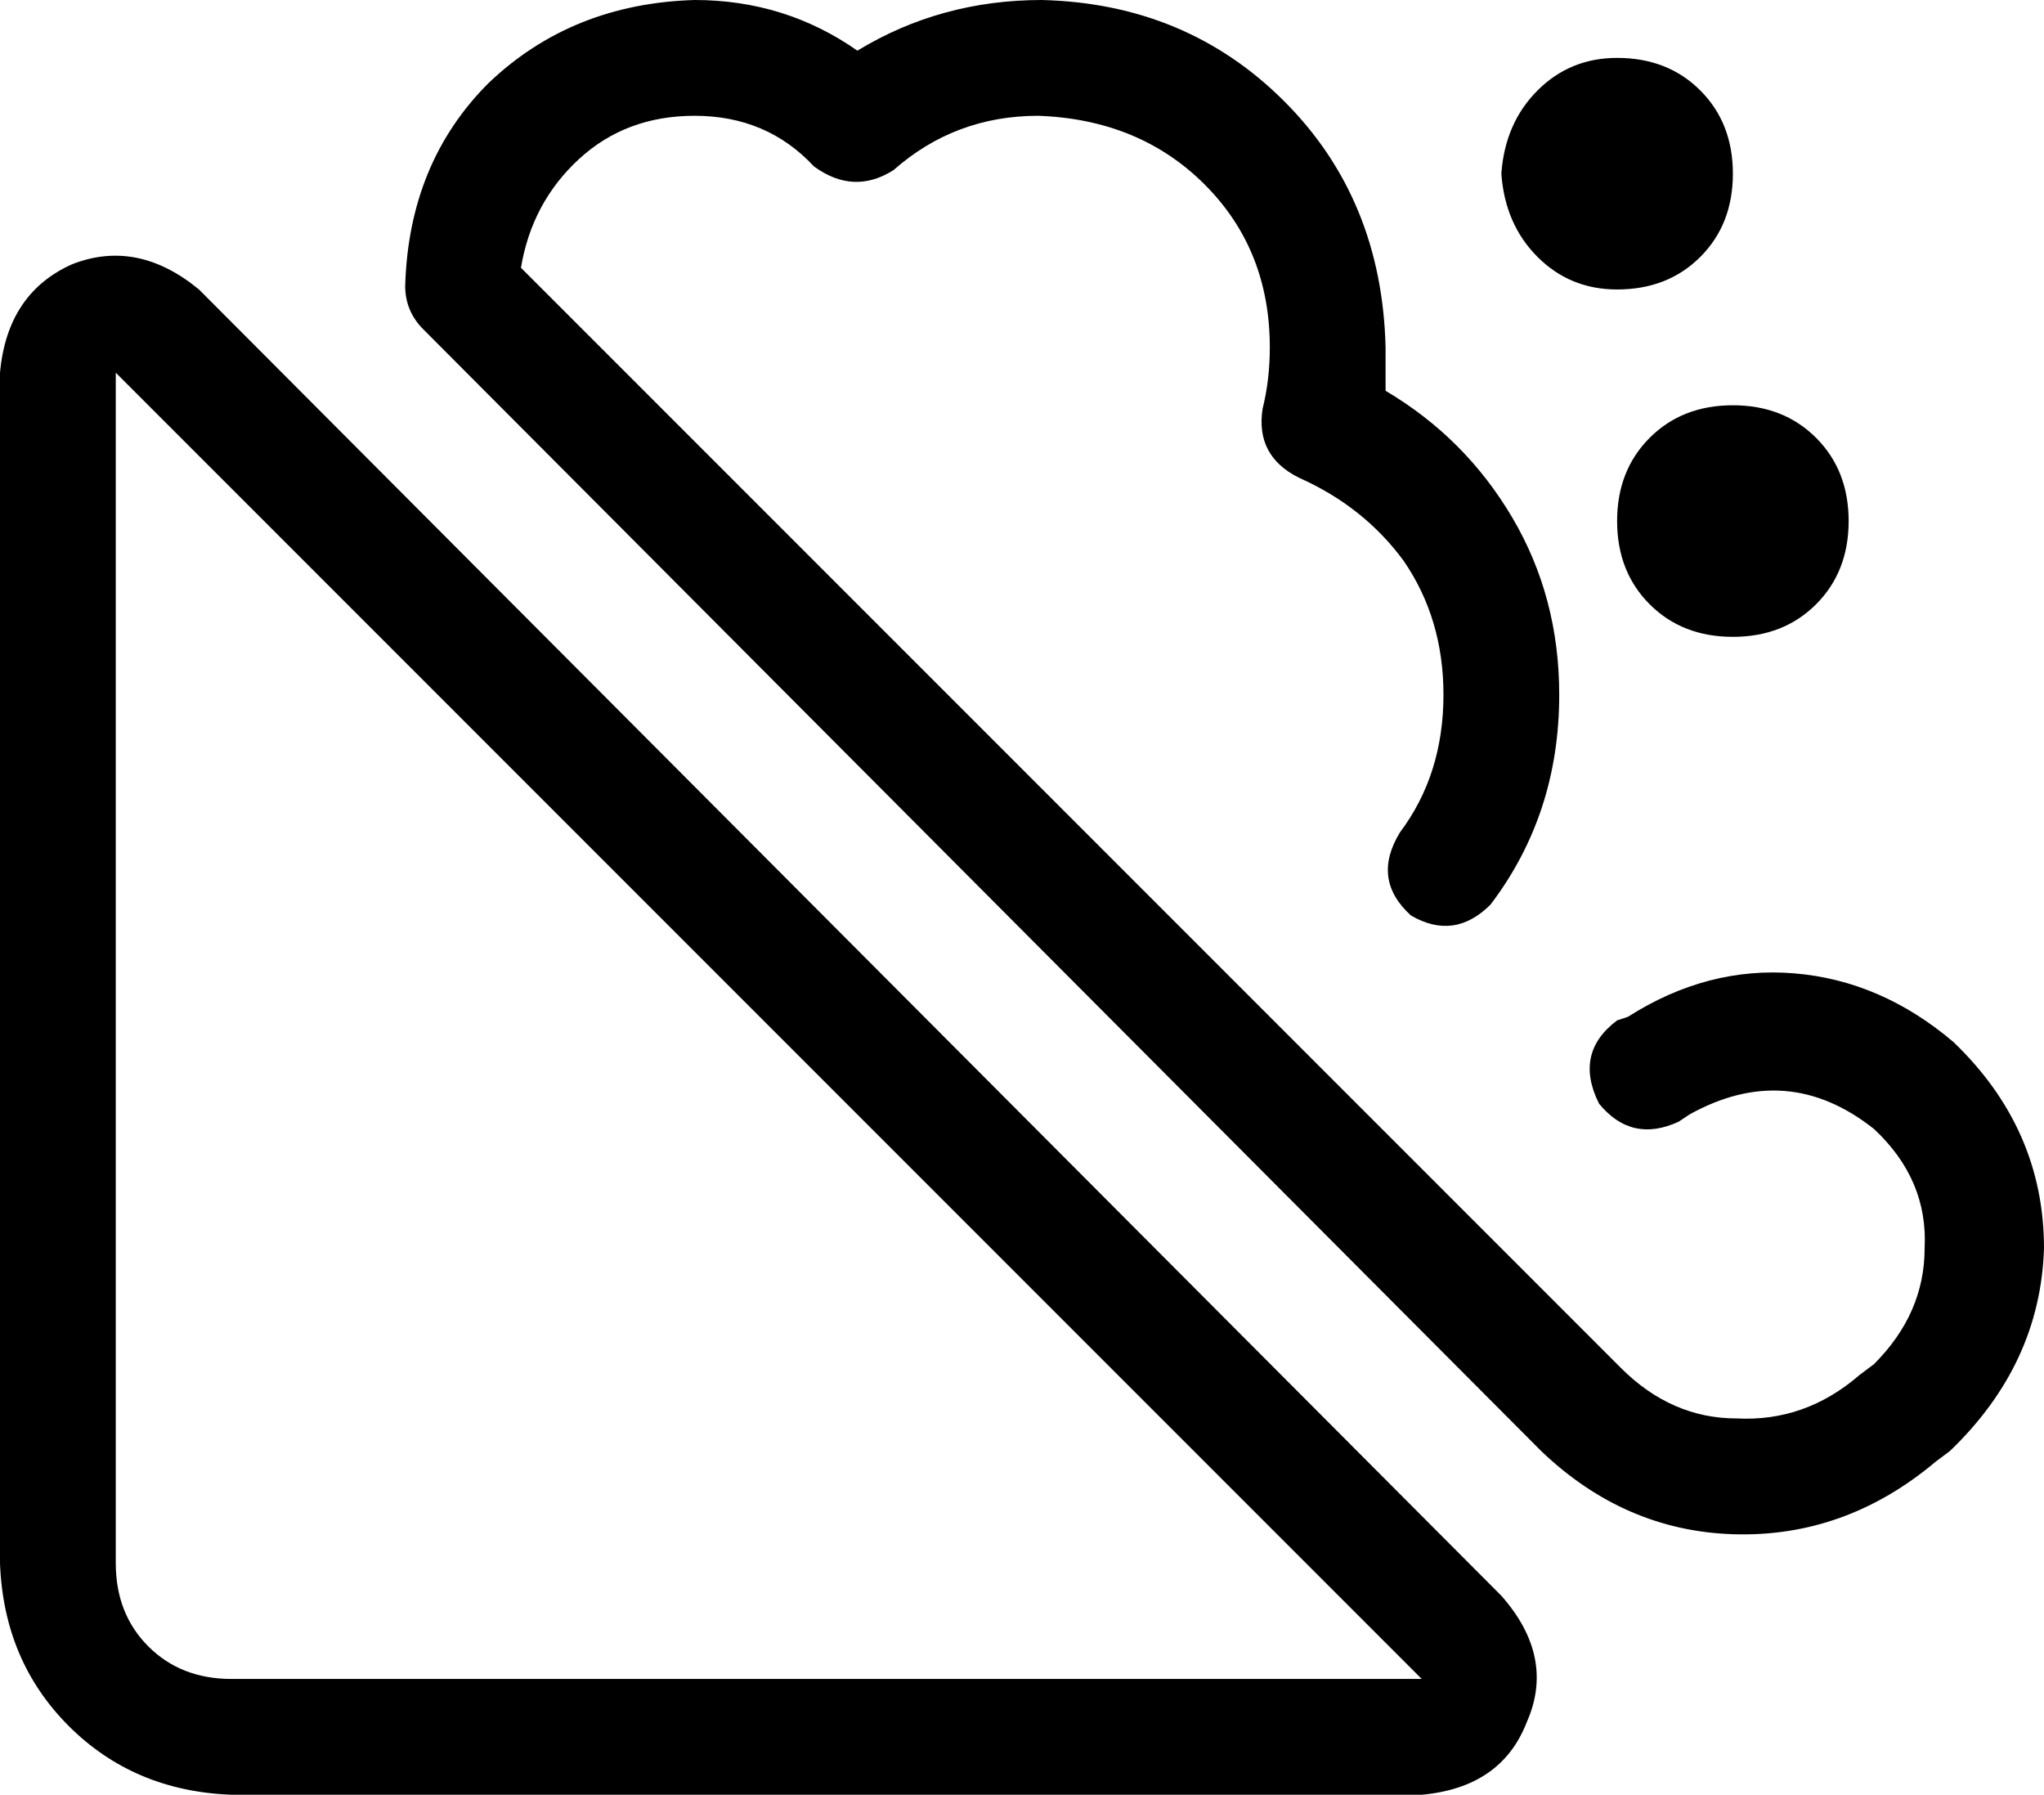 <svg viewBox="0 0 565 496">
  <path
    d="M 192 32 Q 173 32 160 44 L 160 44 Q 147 56 144 74 L 448 378 Q 462 392 480 392 Q 499 393 514 380 L 518 377 Q 532 363 532 345 Q 533 326 518 312 Q 494 293 467 308 L 464 310 Q 451 316 442 305 Q 435 291 447 282 L 450 281 Q 472 267 496 269 Q 520 271 540 288 Q 565 312 565 345 Q 564 377 539 401 L 535 404 Q 510 425 479 424 Q 449 423 426 401 L 117 91 Q 112 86 112 79 Q 113 45 135 23 Q 158 1 192 0 Q 217 0 237 14 Q 260 0 288 0 Q 328 1 355 28 Q 382 55 383 96 Q 383 102 383 108 Q 405 121 418 143 Q 431 165 431 192 Q 431 225 412 250 Q 402 260 390 253 Q 379 243 387 230 Q 399 214 399 192 Q 399 171 388 155 Q 377 140 359 132 Q 347 126 349 113 Q 351 105 351 96 Q 351 69 333 51 Q 315 33 287 32 Q 264 32 247 47 Q 236 54 225 46 Q 212 32 192 32 L 192 32 Z M 415 48 Q 416 34 425 25 L 425 25 Q 434 16 447 16 Q 461 16 470 25 Q 479 34 479 48 Q 479 62 470 71 Q 461 80 447 80 Q 434 80 425 71 Q 416 62 415 48 L 415 48 Z M 447 144 Q 447 130 456 121 L 456 121 Q 465 112 479 112 Q 493 112 502 121 Q 511 130 511 144 Q 511 158 502 167 Q 493 176 479 176 Q 465 176 456 167 Q 447 158 447 144 L 447 144 Z M 55 80 L 415 441 Q 430 458 422 476 Q 415 494 393 496 L 64 496 Q 37 495 19 477 Q 1 459 0 432 L 0 103 Q 2 81 20 73 Q 38 66 55 80 L 55 80 Z M 32 432 Q 32 446 41 455 L 41 455 Q 50 464 64 464 L 393 464 L 32 103 L 32 432 L 32 432 Z"
  />
</svg>
